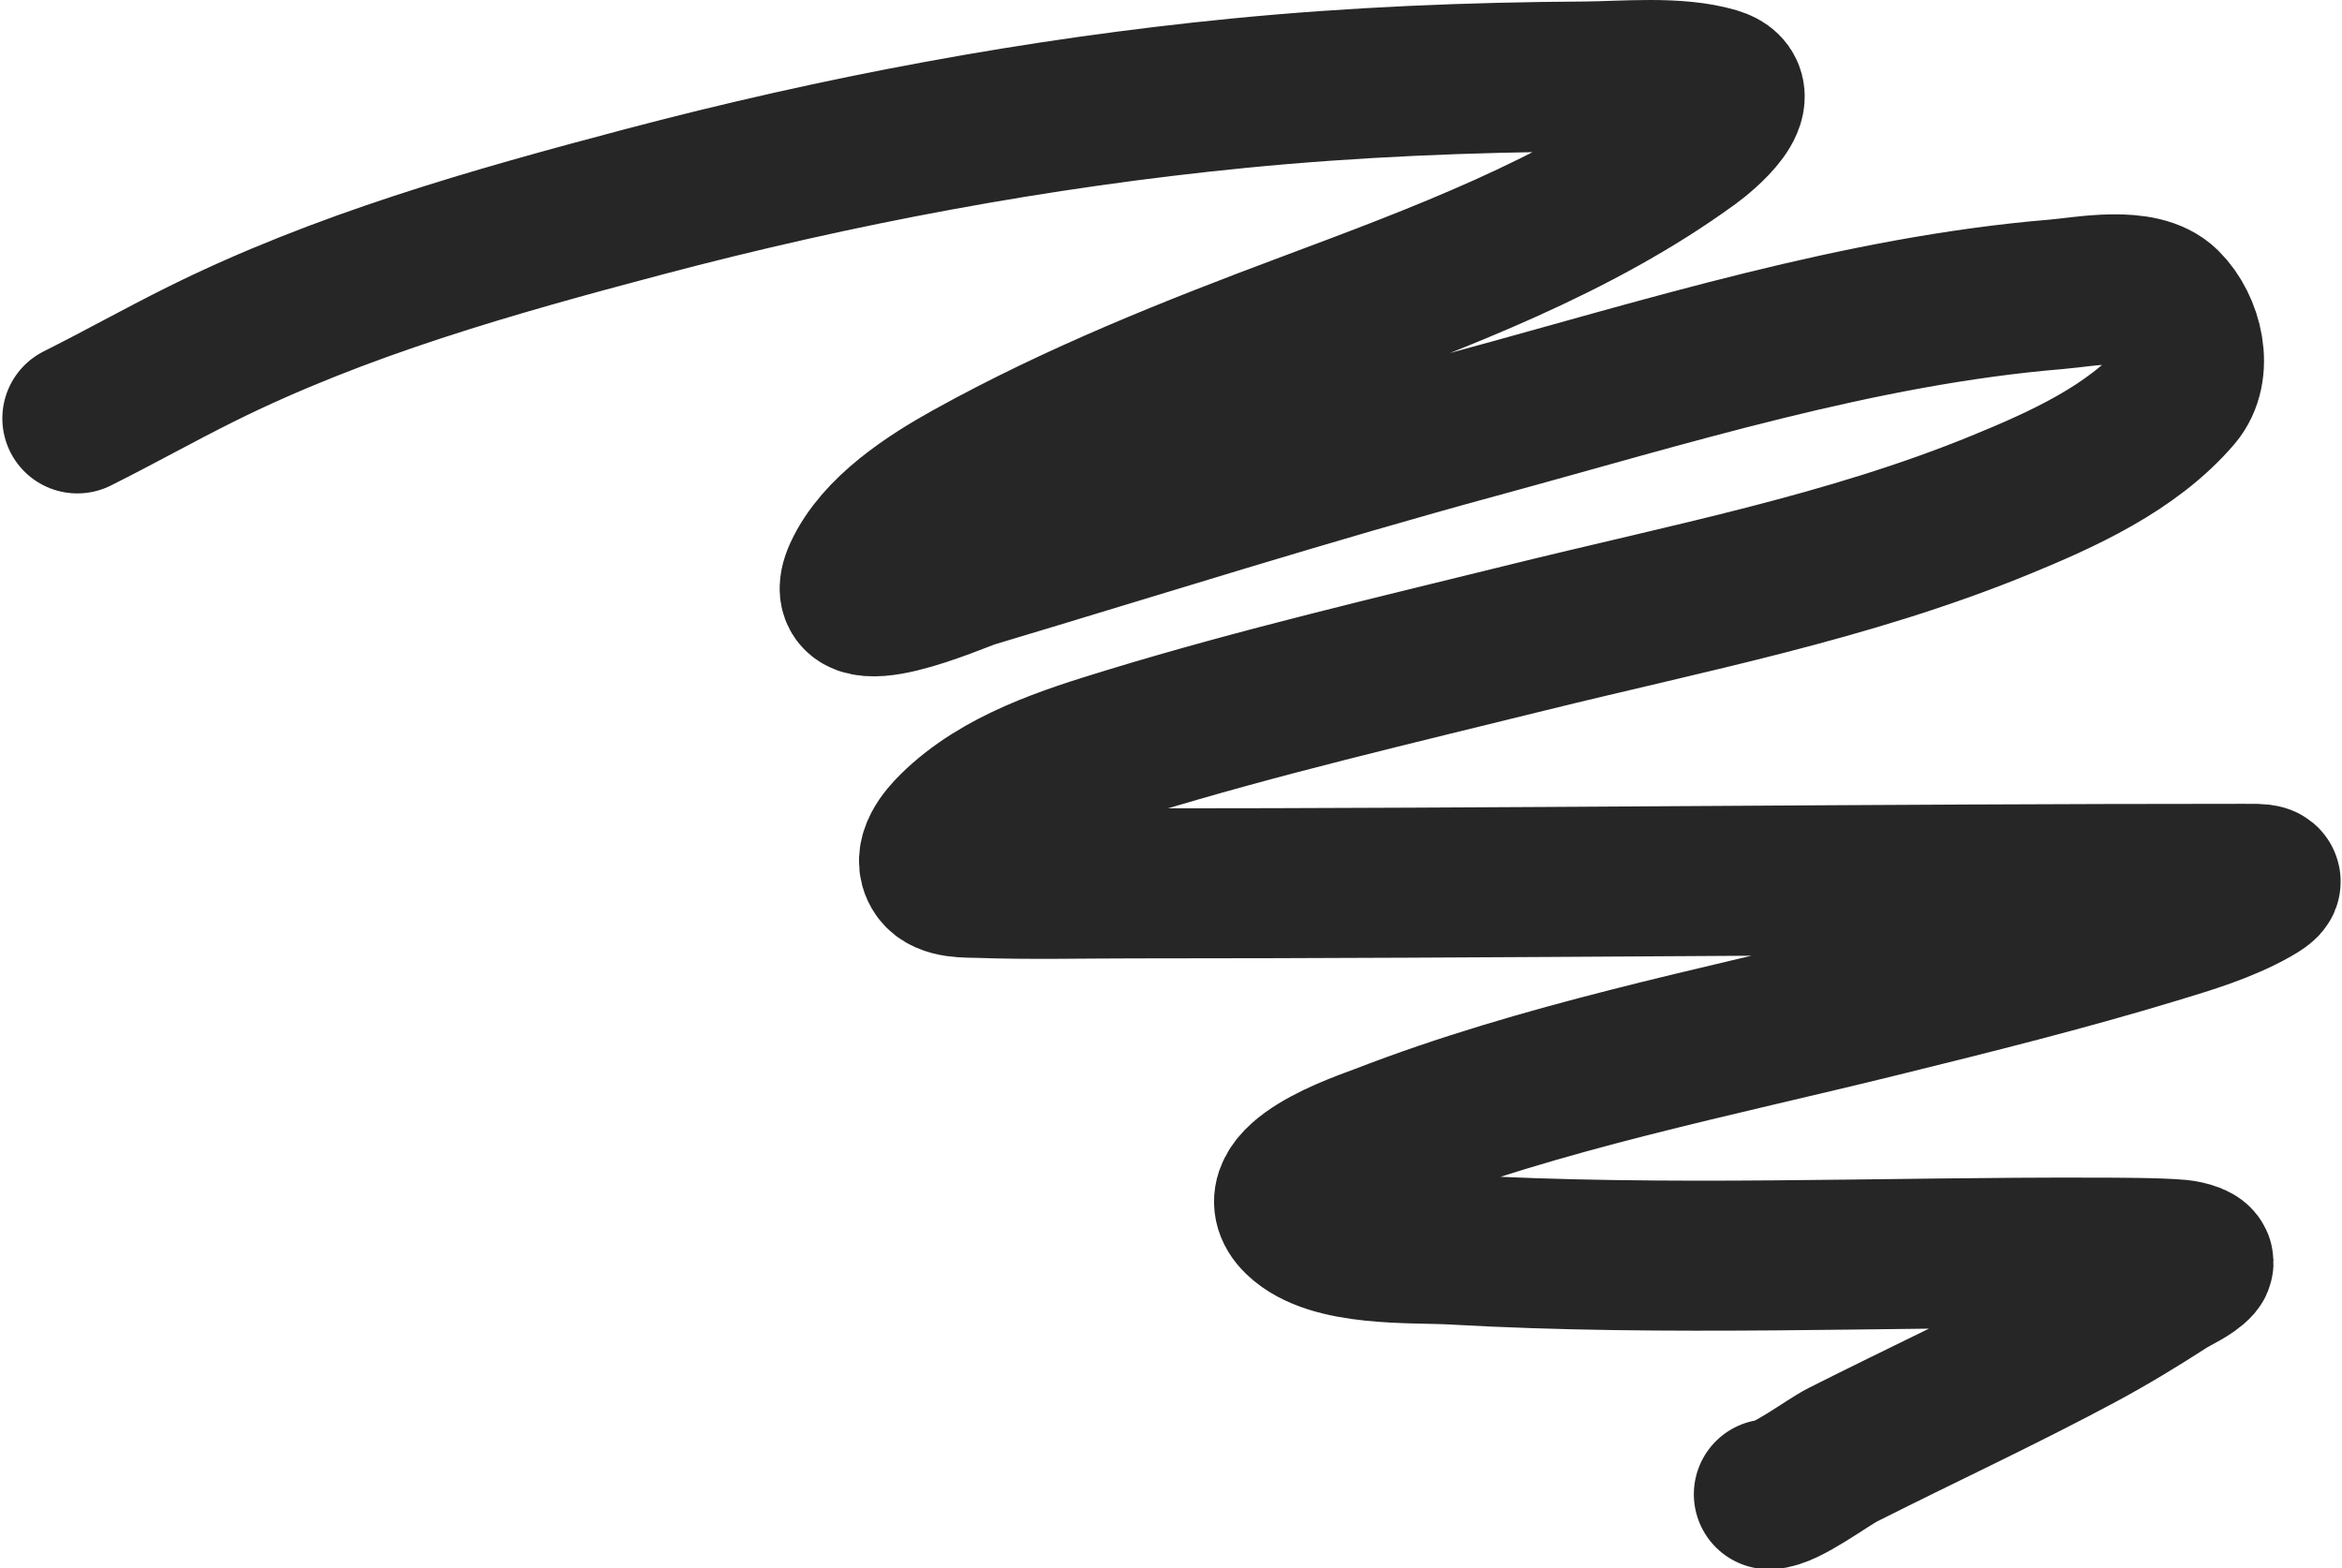 <svg width="999" height="669" fill="none" xmlns="http://www.w3.org/2000/svg"><path d="M33 178.497c17.682-8.841 34.922-18.533 52.618-27.335 59.726-29.707 124.271-47.921 188.539-64.935 83.452-22.094 168.28-38.006 254.23-46.46 49.19-4.838 98.508-6.817 147.914-7.13 16.375-.105 39.106-2.42 55.536 2.484 16.254 4.852-5.227 22.286-10.373 26.04-48.785 35.58-107.785 57.479-163.796 78.44-49.183 18.406-98.005 37.785-144.025 63.314-17.013 9.439-38.975 23.531-47.431 42.03-11.662 25.511 42.32 1.282 48.404-.54 71.873-21.53 143.226-44.151 215.658-63.855 80.91-22.01 163.011-48.035 246.992-54.995 11.97-.992 36.199-6.017 46.459 4.106 9.618 9.489 14.241 28.283 4.97 39.112-19.231 22.464-49.063 35.865-75.74 46.784-64.623 26.45-133.755 39.706-201.288 56.399-56.9 14.065-114.426 27.471-170.495 44.623-25.877 7.916-54.626 16.93-74.444 36.411-4.253 4.181-11.466 12.468-6.806 19.124 3.471 4.96 12.874 4.367 17.611 4.538 21.815.786 43.766.216 65.583.216 157.968 0 315.92-1.945 473.887-1.945 7.3 0 14.495-.465 4.538 5.187-13.035 7.398-27.81 11.784-42.03 16.098-38.692 11.74-77.985 21.542-117.229 31.225-71.276 17.588-144.41 31.933-213.065 58.561-8.022 3.111-52.684 17.714-35.439 34.466 14.199 13.793 48.714 11.641 66.34 12.642 91.011 5.166 182.878.965 274.003 1.296 7.251.027 26.583-.002 35.655.865 2.887.275 9.57 1.914 7.671 4.105-2.949 3.402-9.474 6.105-13.074 8.428-12.179 7.86-24.375 15.285-37.167 22.149-33.244 17.838-67.469 33.673-101.131 50.673-6.861 3.466-24.379 16.855-31.549 16.855" stroke="#262626" stroke-width="64" stroke-linecap="round"/></svg>